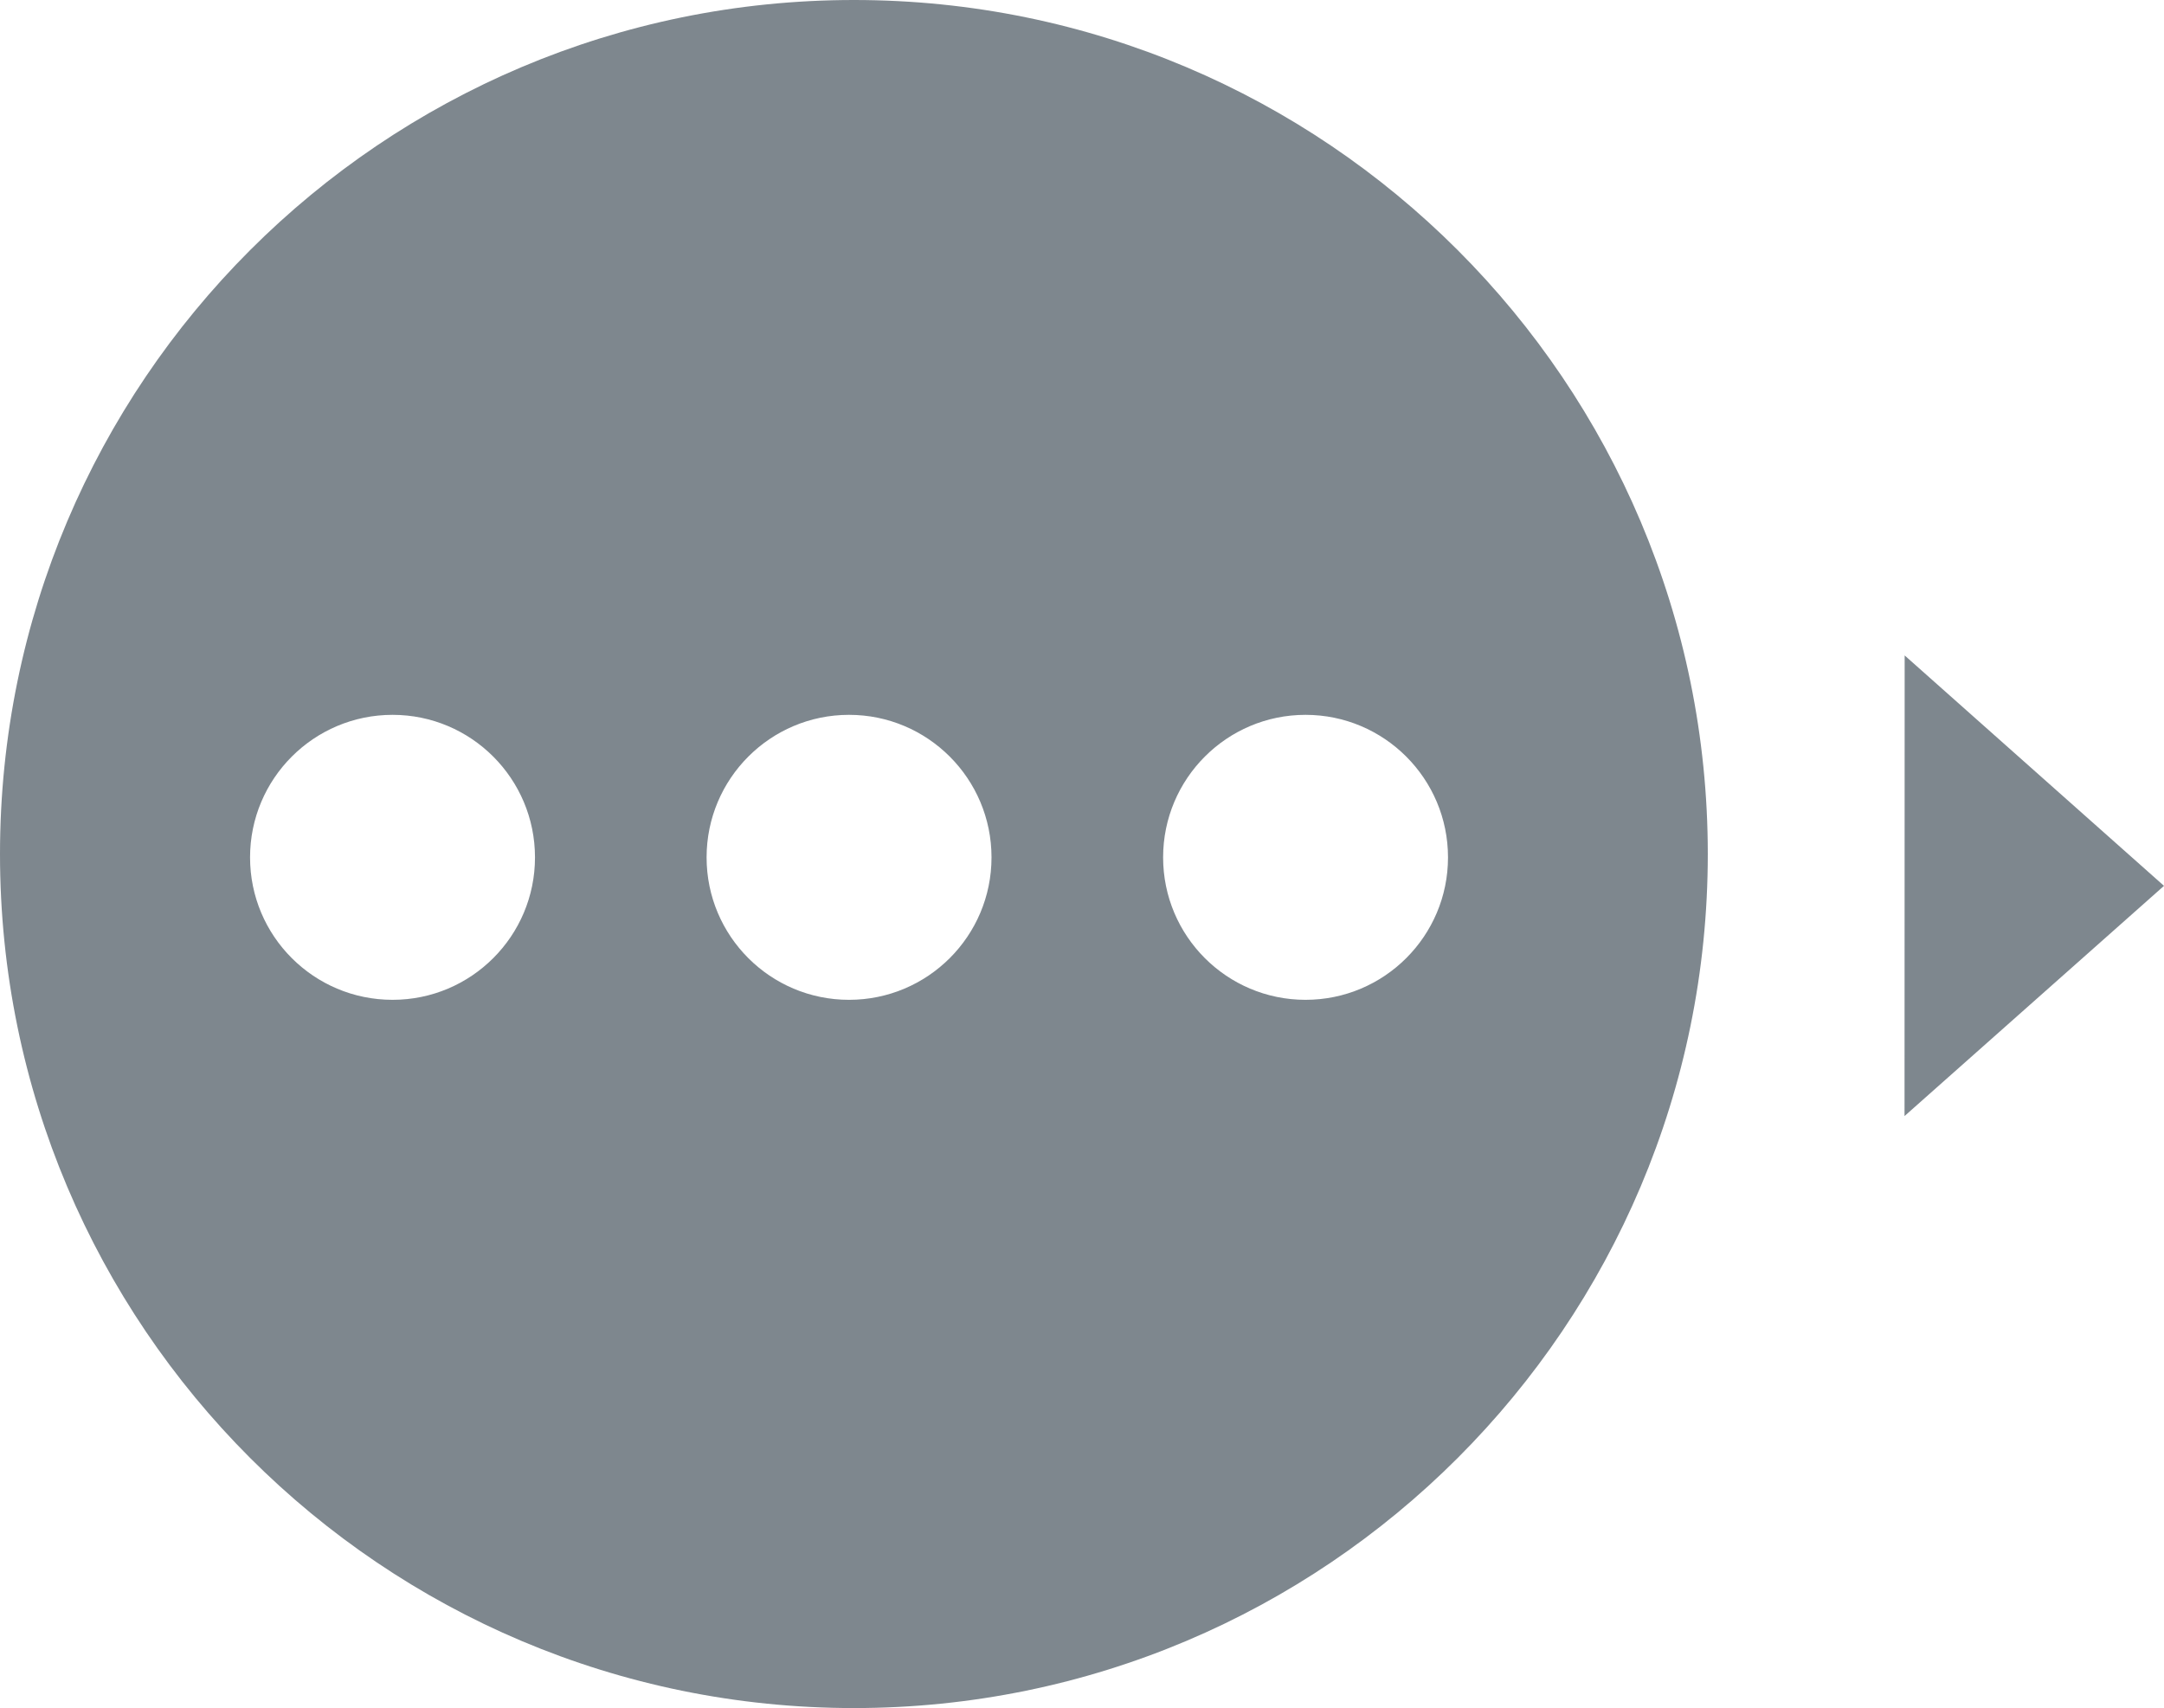 <?xml version="1.0" encoding="utf-8"?>
<!-- Generator: Adobe Illustrator 16.0.0, SVG Export Plug-In . SVG Version: 6.00 Build 0)  -->
<!DOCTYPE svg PUBLIC "-//W3C//DTD SVG 1.1//EN" "http://www.w3.org/Graphics/SVG/1.1/DTD/svg11.dtd">
<svg version="1.1" id="Layer_1" xmlns="http://www.w3.org/2000/svg" xmlns:xlink="http://www.w3.org/1999/xlink" x="0px" y="0px"
	 width="300px" height="236.769px" viewBox="0 0 300 236.769" enable-background="new 0 0 300 236.769" xml:space="preserve">
<path fill-rule="evenodd" clip-rule="evenodd" fill="#7E878E" d="M264.029,154.706l0.018-63.85L300,122.795L264.029,154.706
	L264.029,154.706z M118.384,236.769C53.003,236.769,0,183.77,0,118.389C0,53.003,53.003,0,118.384,0
	c65.38,0,118.371,53.003,118.371,118.389C236.755,183.77,183.765,236.769,118.384,236.769L118.384,236.769z M54.423,99.09
	c-10.917,0-19.757,8.853-19.757,19.761c0,10.904,8.839,19.743,19.757,19.743c10.904,0,19.744-8.839,19.744-19.743
	C74.167,107.943,65.327,99.09,54.423,99.09L54.423,99.09z M117.699,99.09c-10.904,0-19.743,8.853-19.743,19.761
	c0,10.904,8.839,19.743,19.743,19.743c10.917,0,19.757-8.839,19.757-19.743C137.456,107.943,128.616,99.09,117.699,99.09
	L117.699,99.09z M180.987,99.09c-10.903,0-19.742,8.853-19.742,19.761c0,10.904,8.839,19.743,19.742,19.743
	c10.904,0,19.753-8.839,19.753-19.743C200.74,107.943,191.892,99.09,180.987,99.09L180.987,99.09z"/>
</svg>

